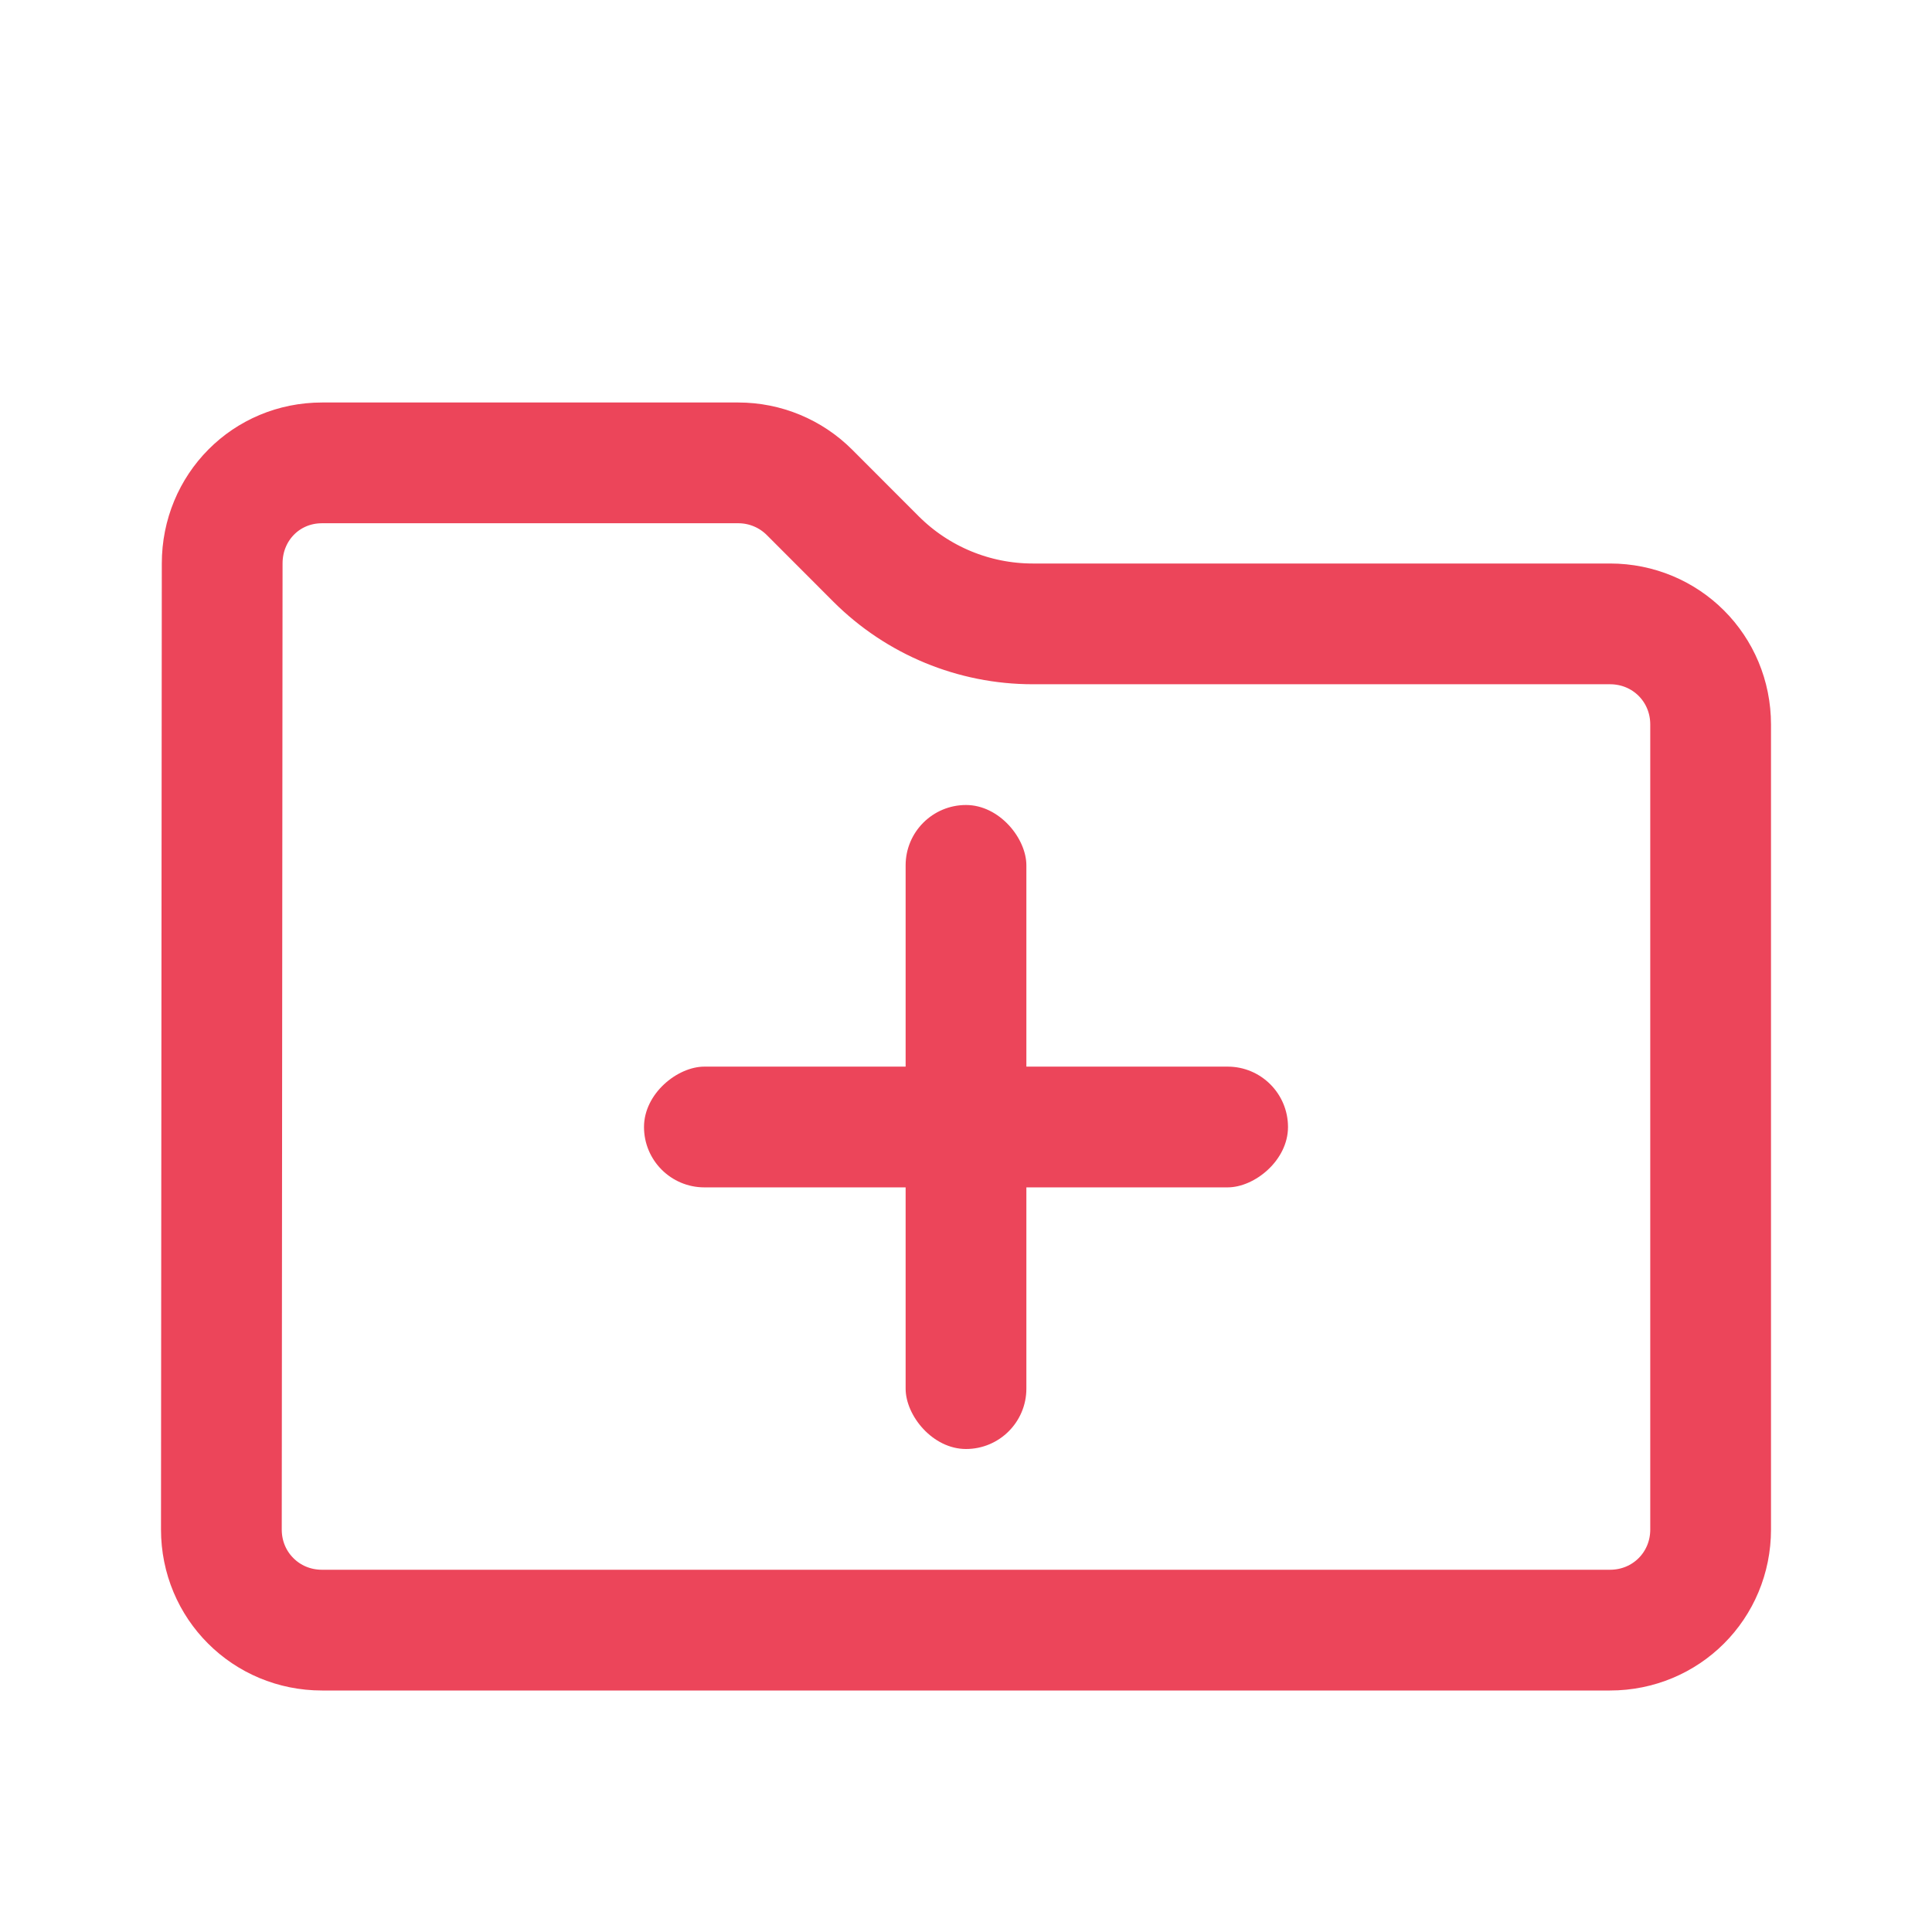 <svg xmlns="http://www.w3.org/2000/svg" width="48" height="48" viewBox="0 0 48 48">
    <g fill="none" fill-rule="evenodd">
        <path d="M0 0h48v48H0z"/>
        <g transform="translate(4 10)">
            <path stroke="#EC455A" stroke-width="3" d="M4 1.5c-.69 0-1.31.274-1.756.723C1.793 2.676 1.52 3.304 1.52 4L1.5 28.001c0 .693.276 1.319.728 1.77.452.453 1.078.729 1.772.729h32c.694 0 1.32-.276 1.772-.728.452-.452.728-1.078.728-1.772V8c0-.694-.276-1.32-.728-1.772C37.32 5.776 36.694 5.5 36 5.5H21.657c-1.459 0-2.858-.58-3.89-1.61l-1.656-1.658c-.469-.469-1.105-.732-1.768-.732H4z"/>
            <rect width="3" height="16" x="18.5" y="10" fill="#EC455A" rx="1.5"/>
            <rect width="3" height="16" x="18.5" y="10" fill="#EC455A" rx="1.5" transform="rotate(90 20 18)"/>
        </g>
    </g>
</svg>
